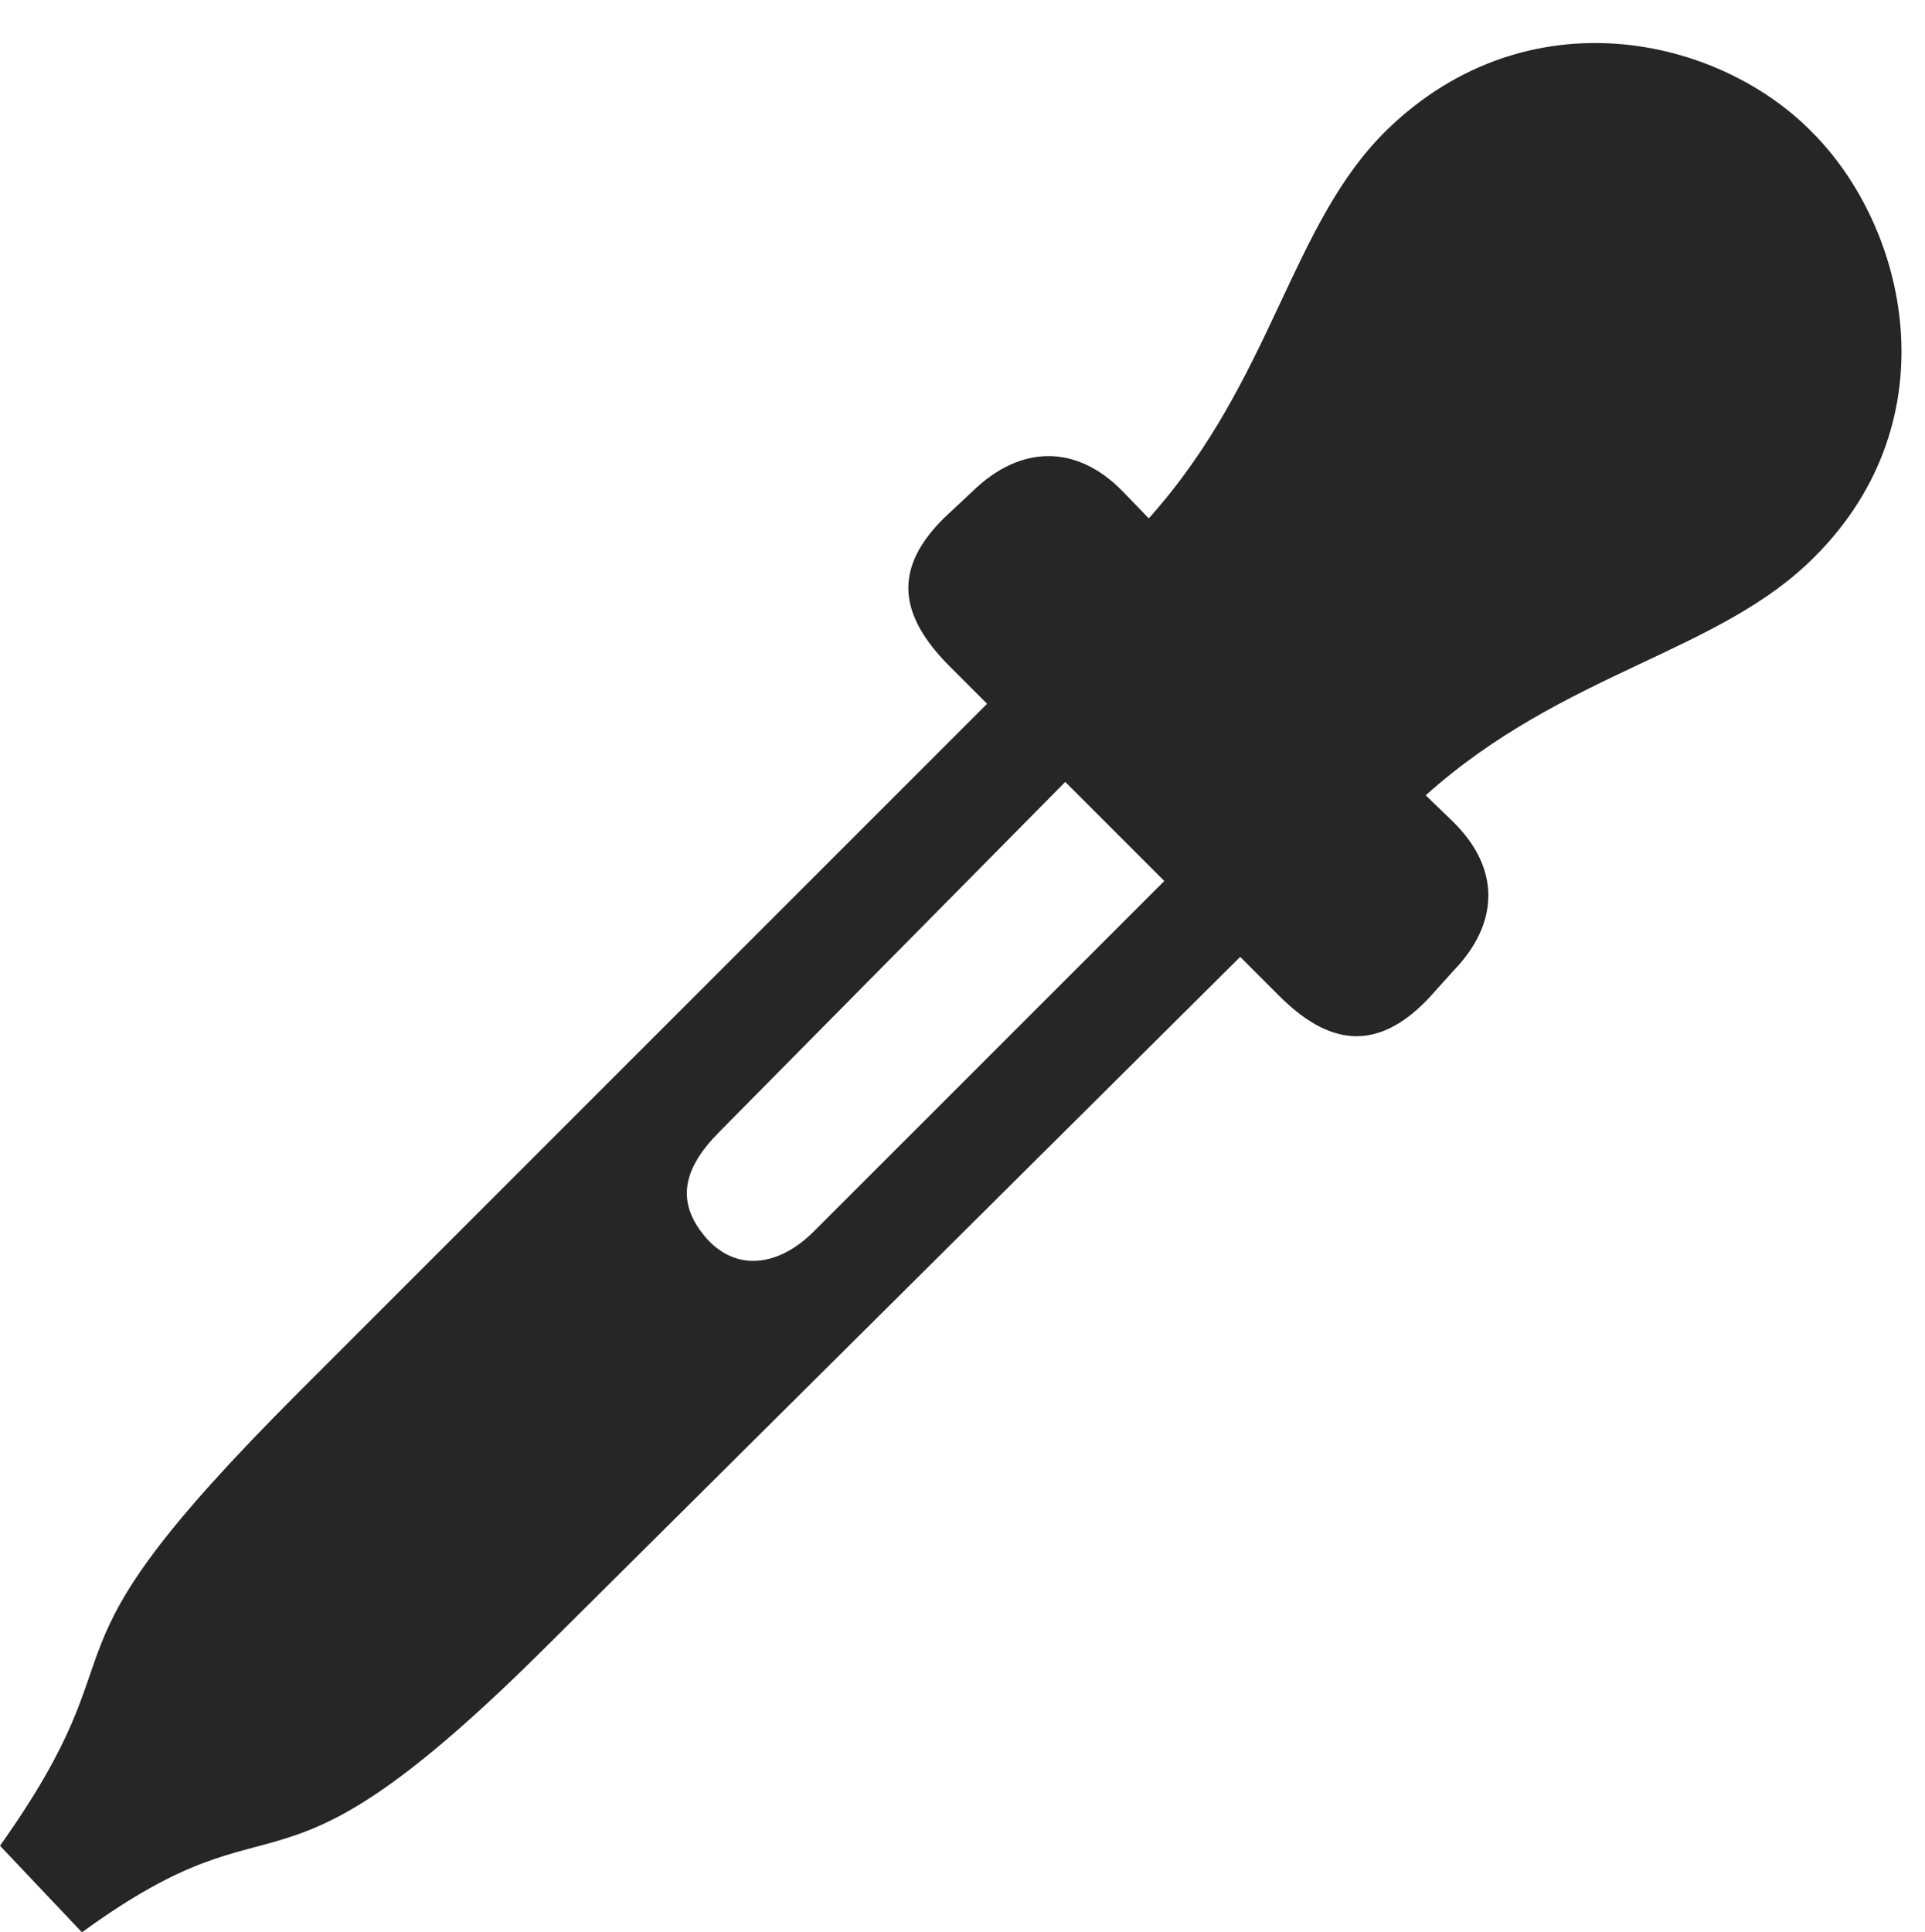 <?xml version="1.0" encoding="UTF-8"?>
<!--Generator: Apple Native CoreSVG 326-->
<!DOCTYPE svg
PUBLIC "-//W3C//DTD SVG 1.1//EN"
       "http://www.w3.org/Graphics/SVG/1.1/DTD/svg11.dtd">
<svg version="1.1" xmlns="http://www.w3.org/2000/svg" xmlns:xlink="http://www.w3.org/1999/xlink" viewBox="0 0 28.889 28.998">
 <g>
  <rect height="28.998" opacity="0" width="28.889" x="0" y="0"/>
  <path d="M18.184 12.51L12.209 18.484C11.73 18.963 11.102 19.113 10.623 18.607C10.131 18.061 10.24 17.555 10.773 17.008L16.707 11.006L15.531 9.844L4.484 20.891C0.26 25.115 2.297 24.459 0 27.699L1.23 28.998C4.361 26.715 3.938 28.957 8.23 24.678L19.318 13.658ZM21.438 14.984L21.82 14.56C22.49 13.863 22.531 13.043 21.807 12.332L21.396 11.935C23.488 10.062 25.812 9.803 27.248 8.34C29.285 6.289 28.629 3.418 27.193 1.982C25.771 0.533 22.928-0.082 20.836 1.928C19.359 3.35 19.113 5.688 17.24 7.779L16.844 7.369C16.146 6.658 15.312 6.686 14.615 7.355L14.205 7.738C13.357 8.545 13.521 9.256 14.232 9.98L19.195 14.943C19.92 15.668 20.645 15.818 21.438 14.984Z" fill="black" fill-opacity="0.85"/>
 </g>
</svg>
